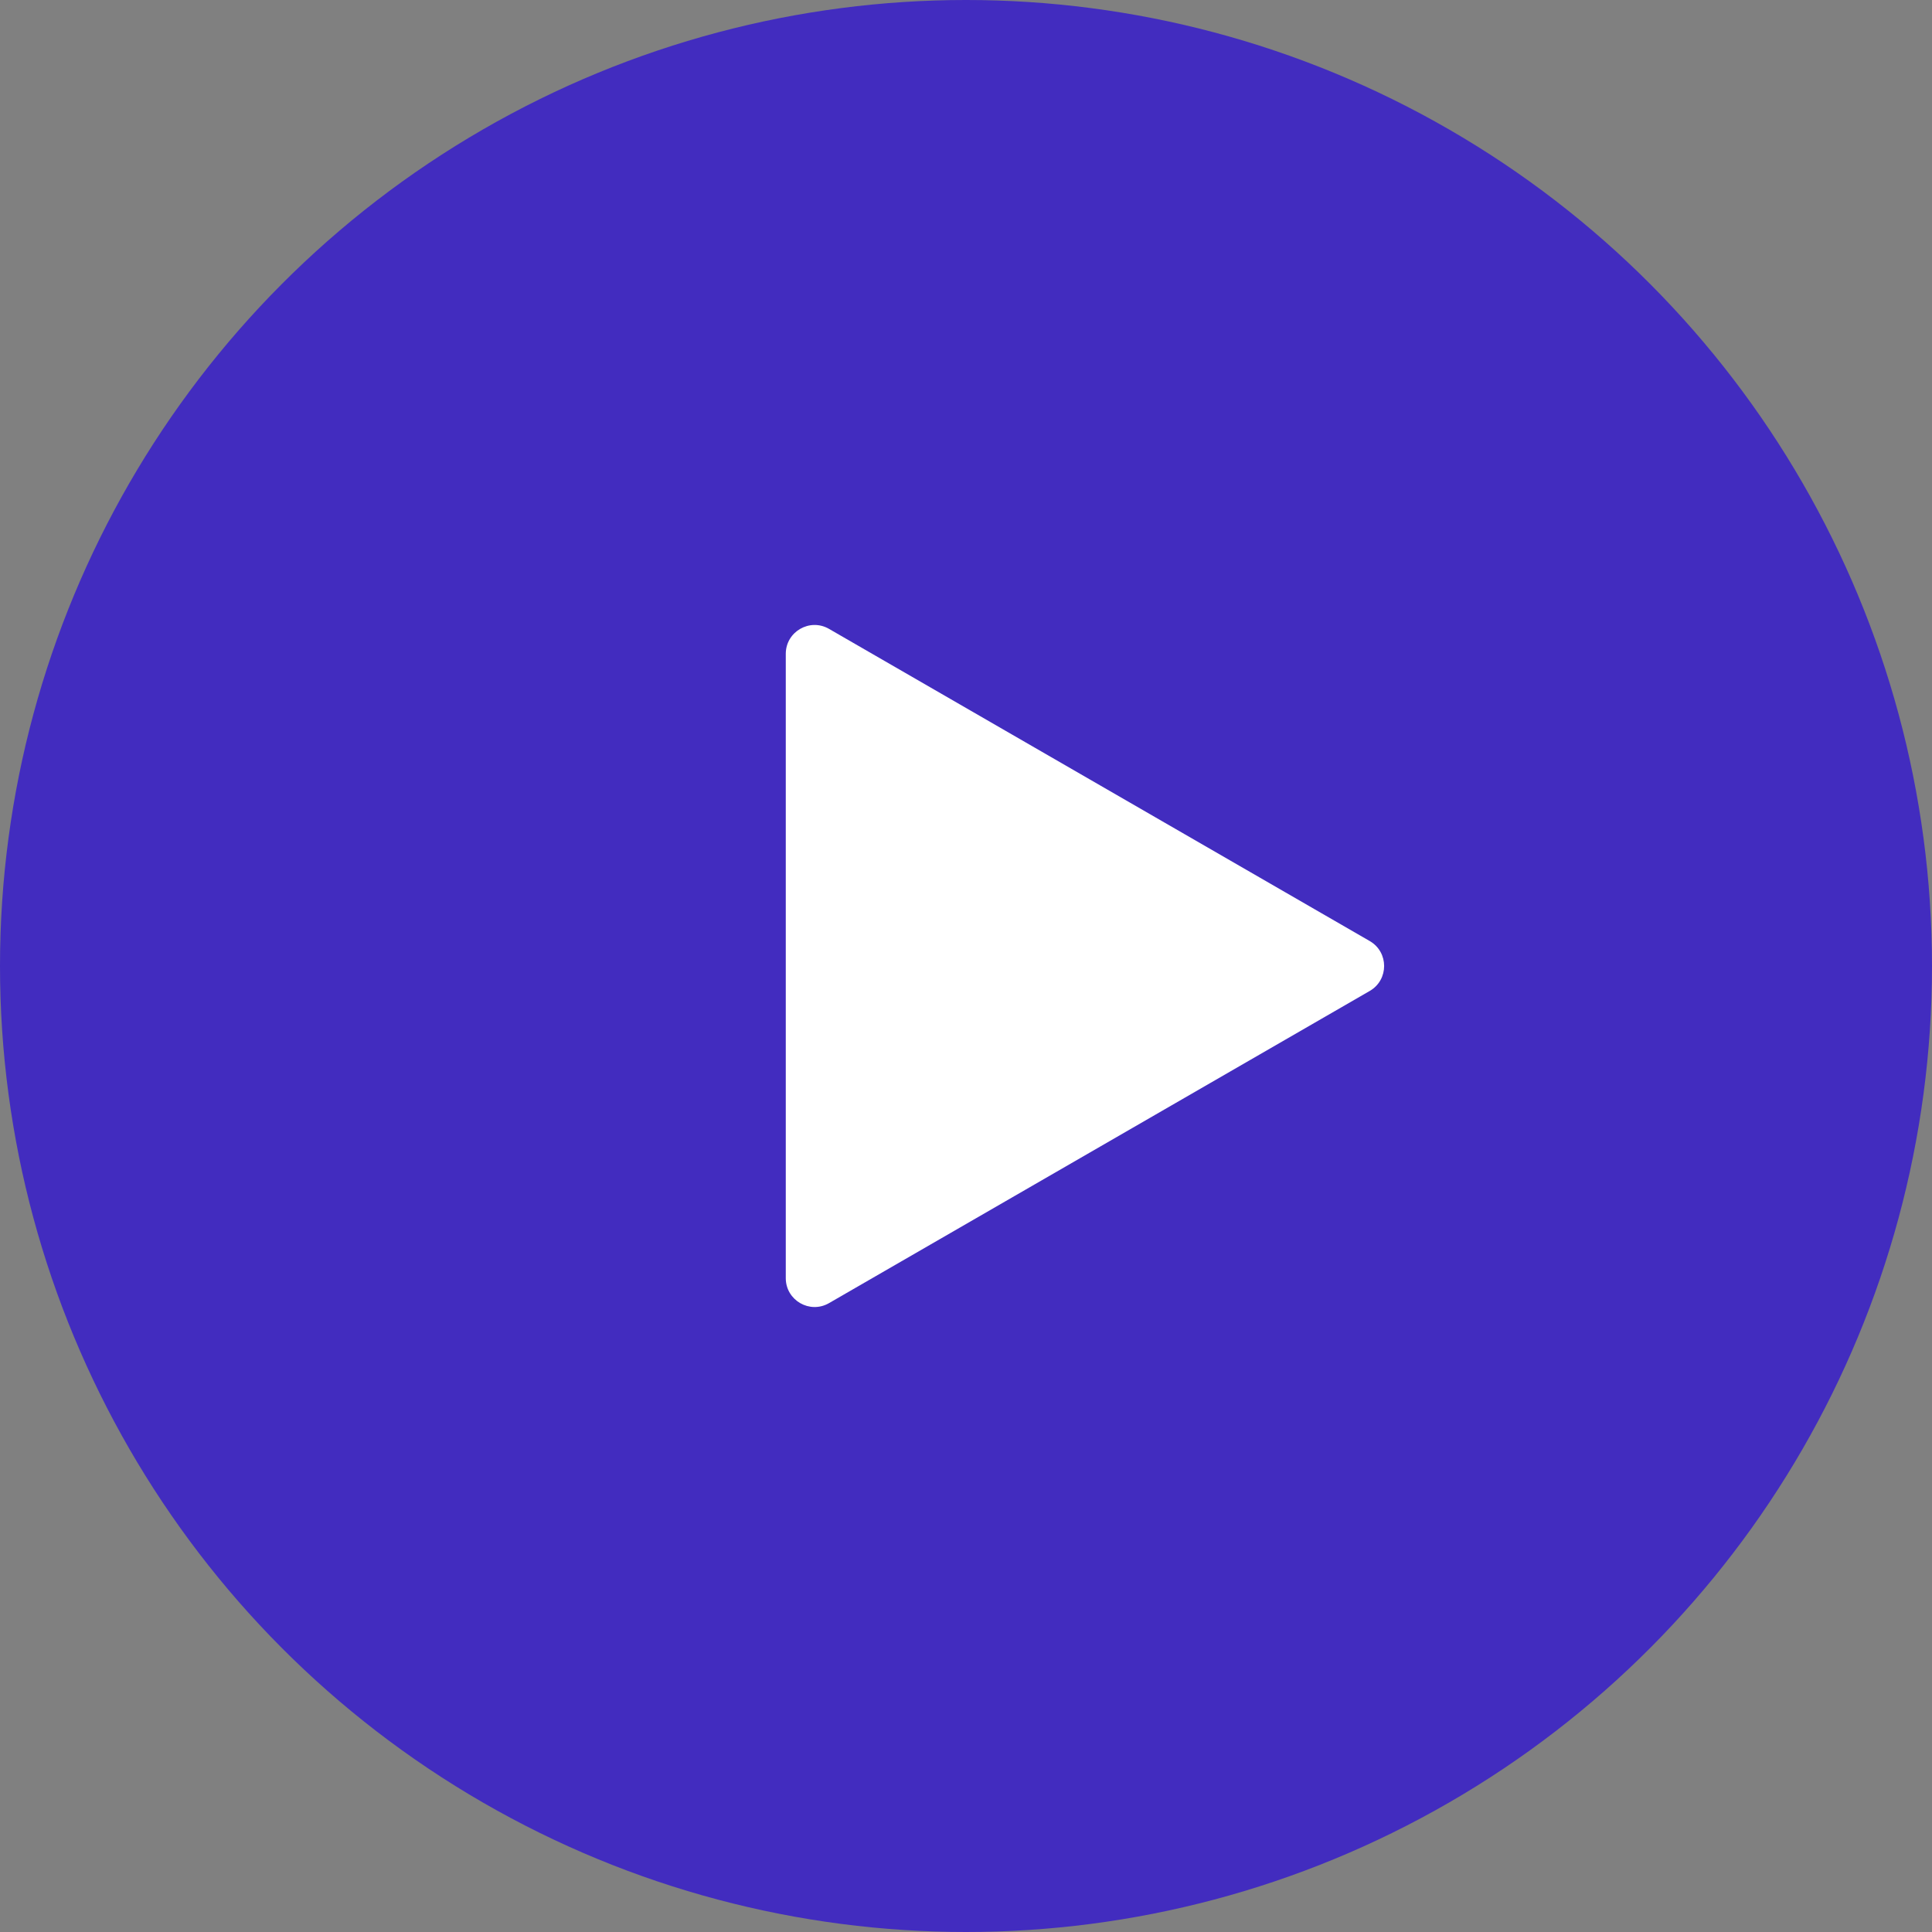 <svg width="67" height="67" viewBox="0 0 67 67" fill="none" xmlns="http://www.w3.org/2000/svg">
<rect x="0" y="0" width="67" height="67" fill="#808080" stroke="none"/>
<circle cx="33.5" cy="33.5" r="33.5" fill="#422CBF"/>
<path d="M47.5 32.634C48.167 33.019 48.167 33.981 47.5 34.366L28.75 45.191C28.083 45.576 27.25 45.095 27.25 44.325L27.25 22.675C27.25 21.905 28.083 21.424 28.75 21.809L47.5 32.634Z" fill="white"/>
</svg>
